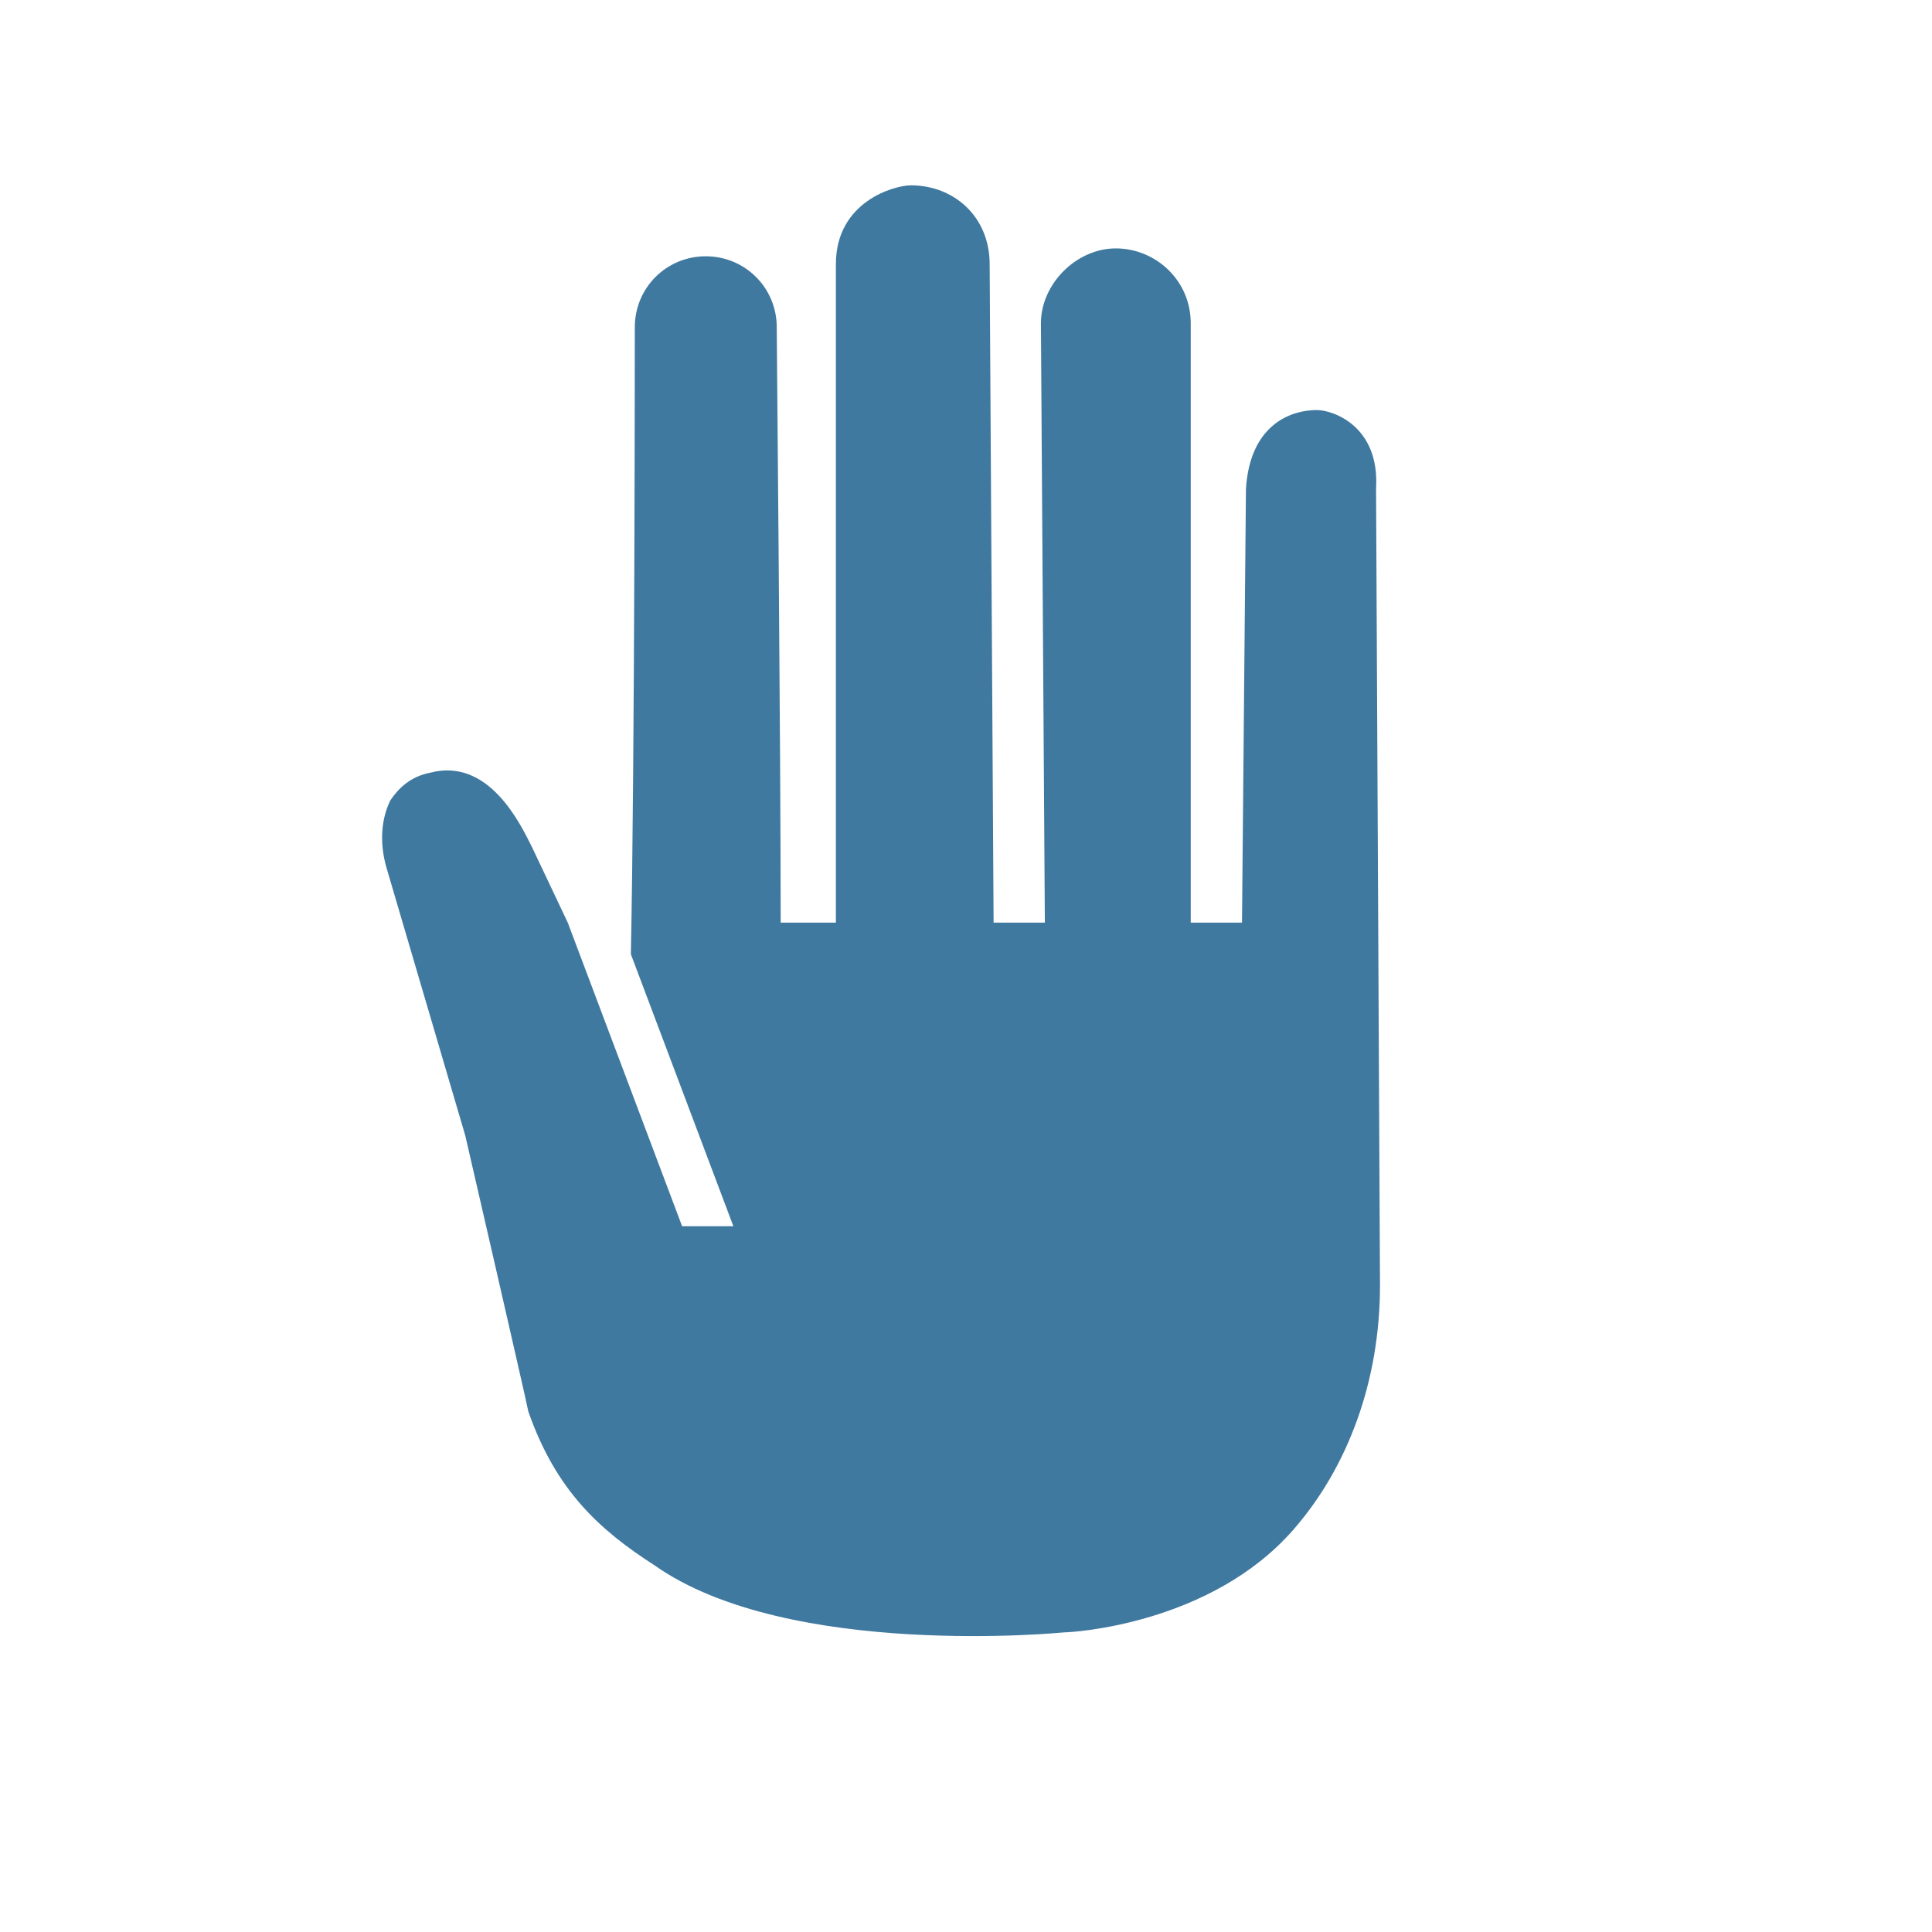 <svg width="49px" height="49px" viewBox="0 0 49 49" version="1.1" xmlns="http://www.w3.org/2000/svg" xmlns:xlink="http://www.w3.org/1999/xlink"><title>phil-eng-icon-illicit-networks</title><desc>Created with Sketch.</desc><defs/><path d="M33.9,11.4 C34,9.8 32.8,9.4 32.4,9.4 C31.7,9.4 30.7,9.8 30.6,11.4 L30.5,22.4 L29.2,22.4 L29.2,7.2 C29.2,6.1 28.3,5.3 27.3,5.3 C26.3,5.3 25.4,6.2 25.4,7.2 L25.5,22.4 L24.2,22.4 L24.1,5.7 C24.1,4.5 23.2,3.7 22.1,3.7 C21.7,3.7 20.2,4.1 20.2,5.7 L20.2,22.4 L18.8,22.4 C18.8,18 18.7,7.5 18.7,7.3 C18.7,6.3 17.9,5.5 16.9,5.5 C15.9,5.5 15.1,6.3 15.1,7.3 L15.1,7.4 C15.1,7.4 15.1,18.3 15,23.2 L17.6,30.1 L16.3,30.1 L13.4,22.4 L12.5,20.5 C12.2,19.9 11.4,18.2 9.9,18.6 C9.4,18.7 9.1,19 8.9,19.3 C8.7,19.7 8.6,20.3 8.8,21 L10.8,27.8 C10.8,27.8 12.3,34.3 12.4,34.8 C13.1,36.8 14.2,37.8 15.6,38.7 C19,41.1 26,40.4 26,40.4 C26.2,40.4 29.7,40.2 31.8,37.8 C33.2,36.2 34,34 34,31.6 L33.9,11.4 L33.9,11.4 Z" transform="translate(1 1)" fill="#4079A0" stroke="none" stroke-width="1" fill-rule="evenodd"/></svg>
